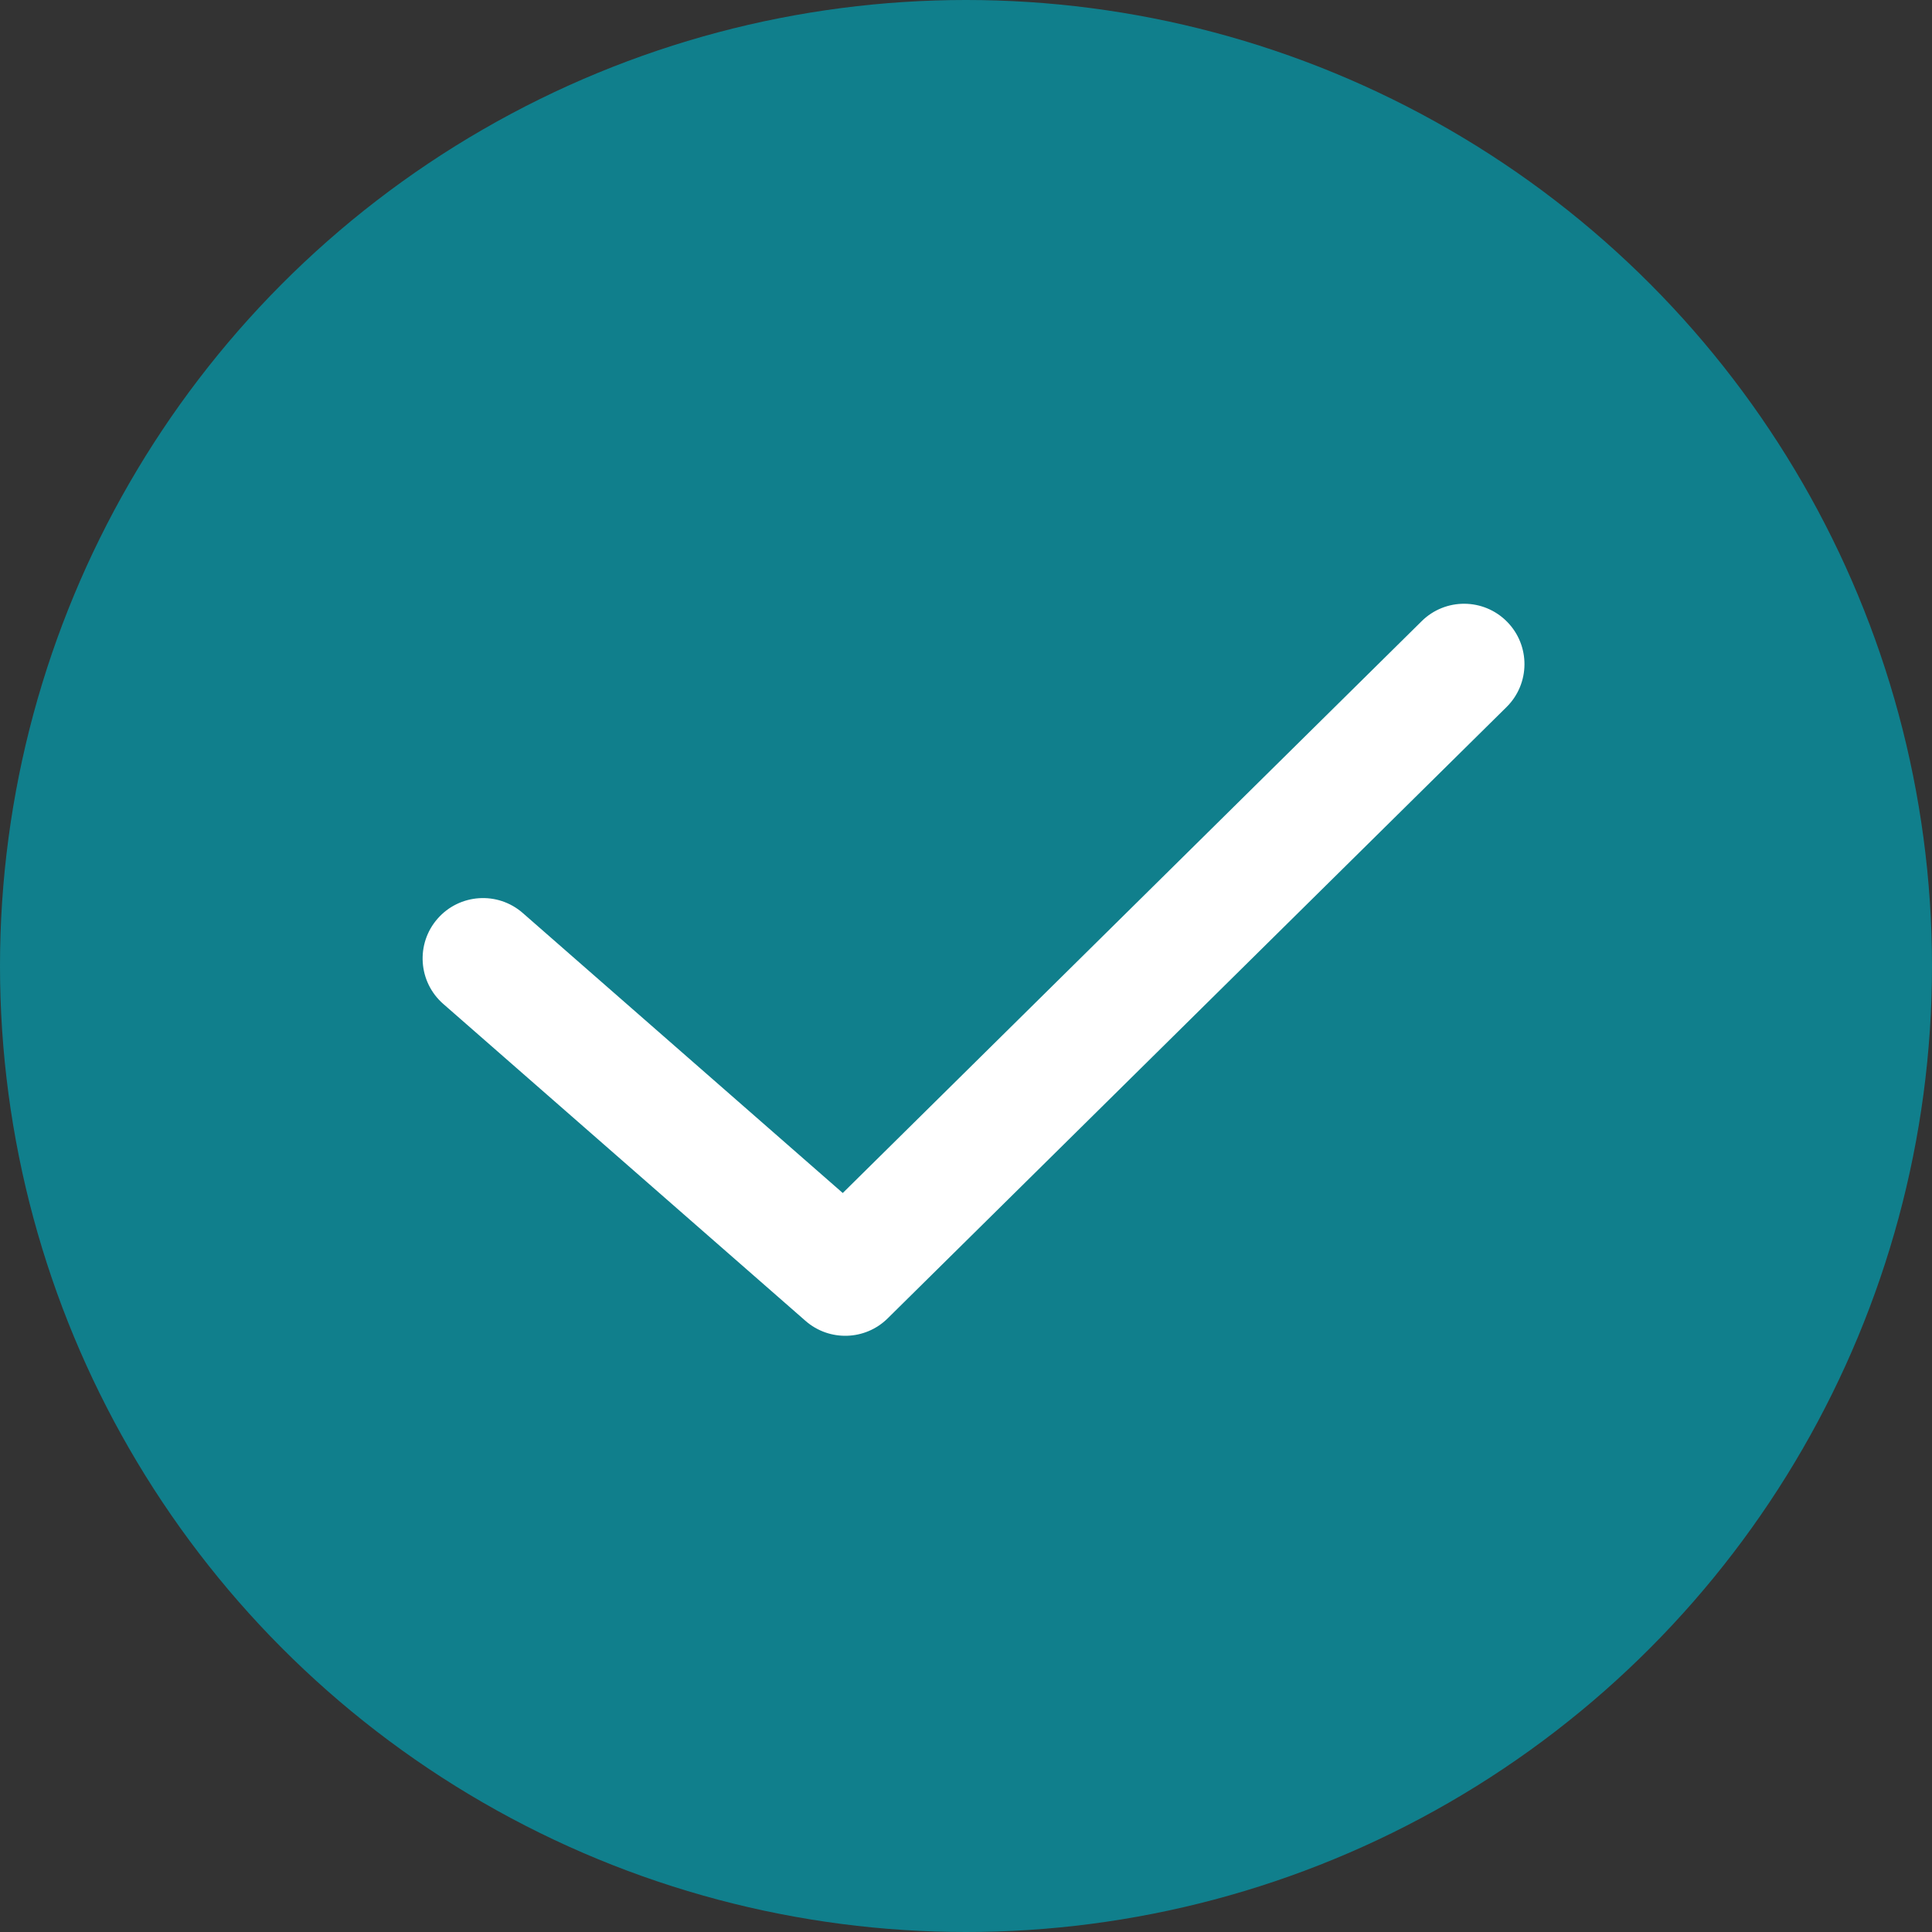 <svg width="96" height="96" viewBox="0 0 96 96" fill="none" xmlns="http://www.w3.org/2000/svg">
<rect x="0" y="0" width="96" height="96" fill="#333333" stroke="none"/>
<circle cx="48" cy="48" r="48" fill="#107F8C"/>
<path fill-rule="evenodd" clip-rule="evenodd" d="M74.884 30.892C76.049 32.071 76.037 33.97 74.858 35.134L44.108 65.509C42.99 66.614 41.208 66.668 40.025 65.633L22.024 49.883C20.778 48.792 20.651 46.896 21.742 45.65C22.833 44.403 24.729 44.276 25.976 45.367L41.876 59.28L70.642 30.866C71.82 29.701 73.72 29.713 74.884 30.892Z" fill="white"/>
</svg>
